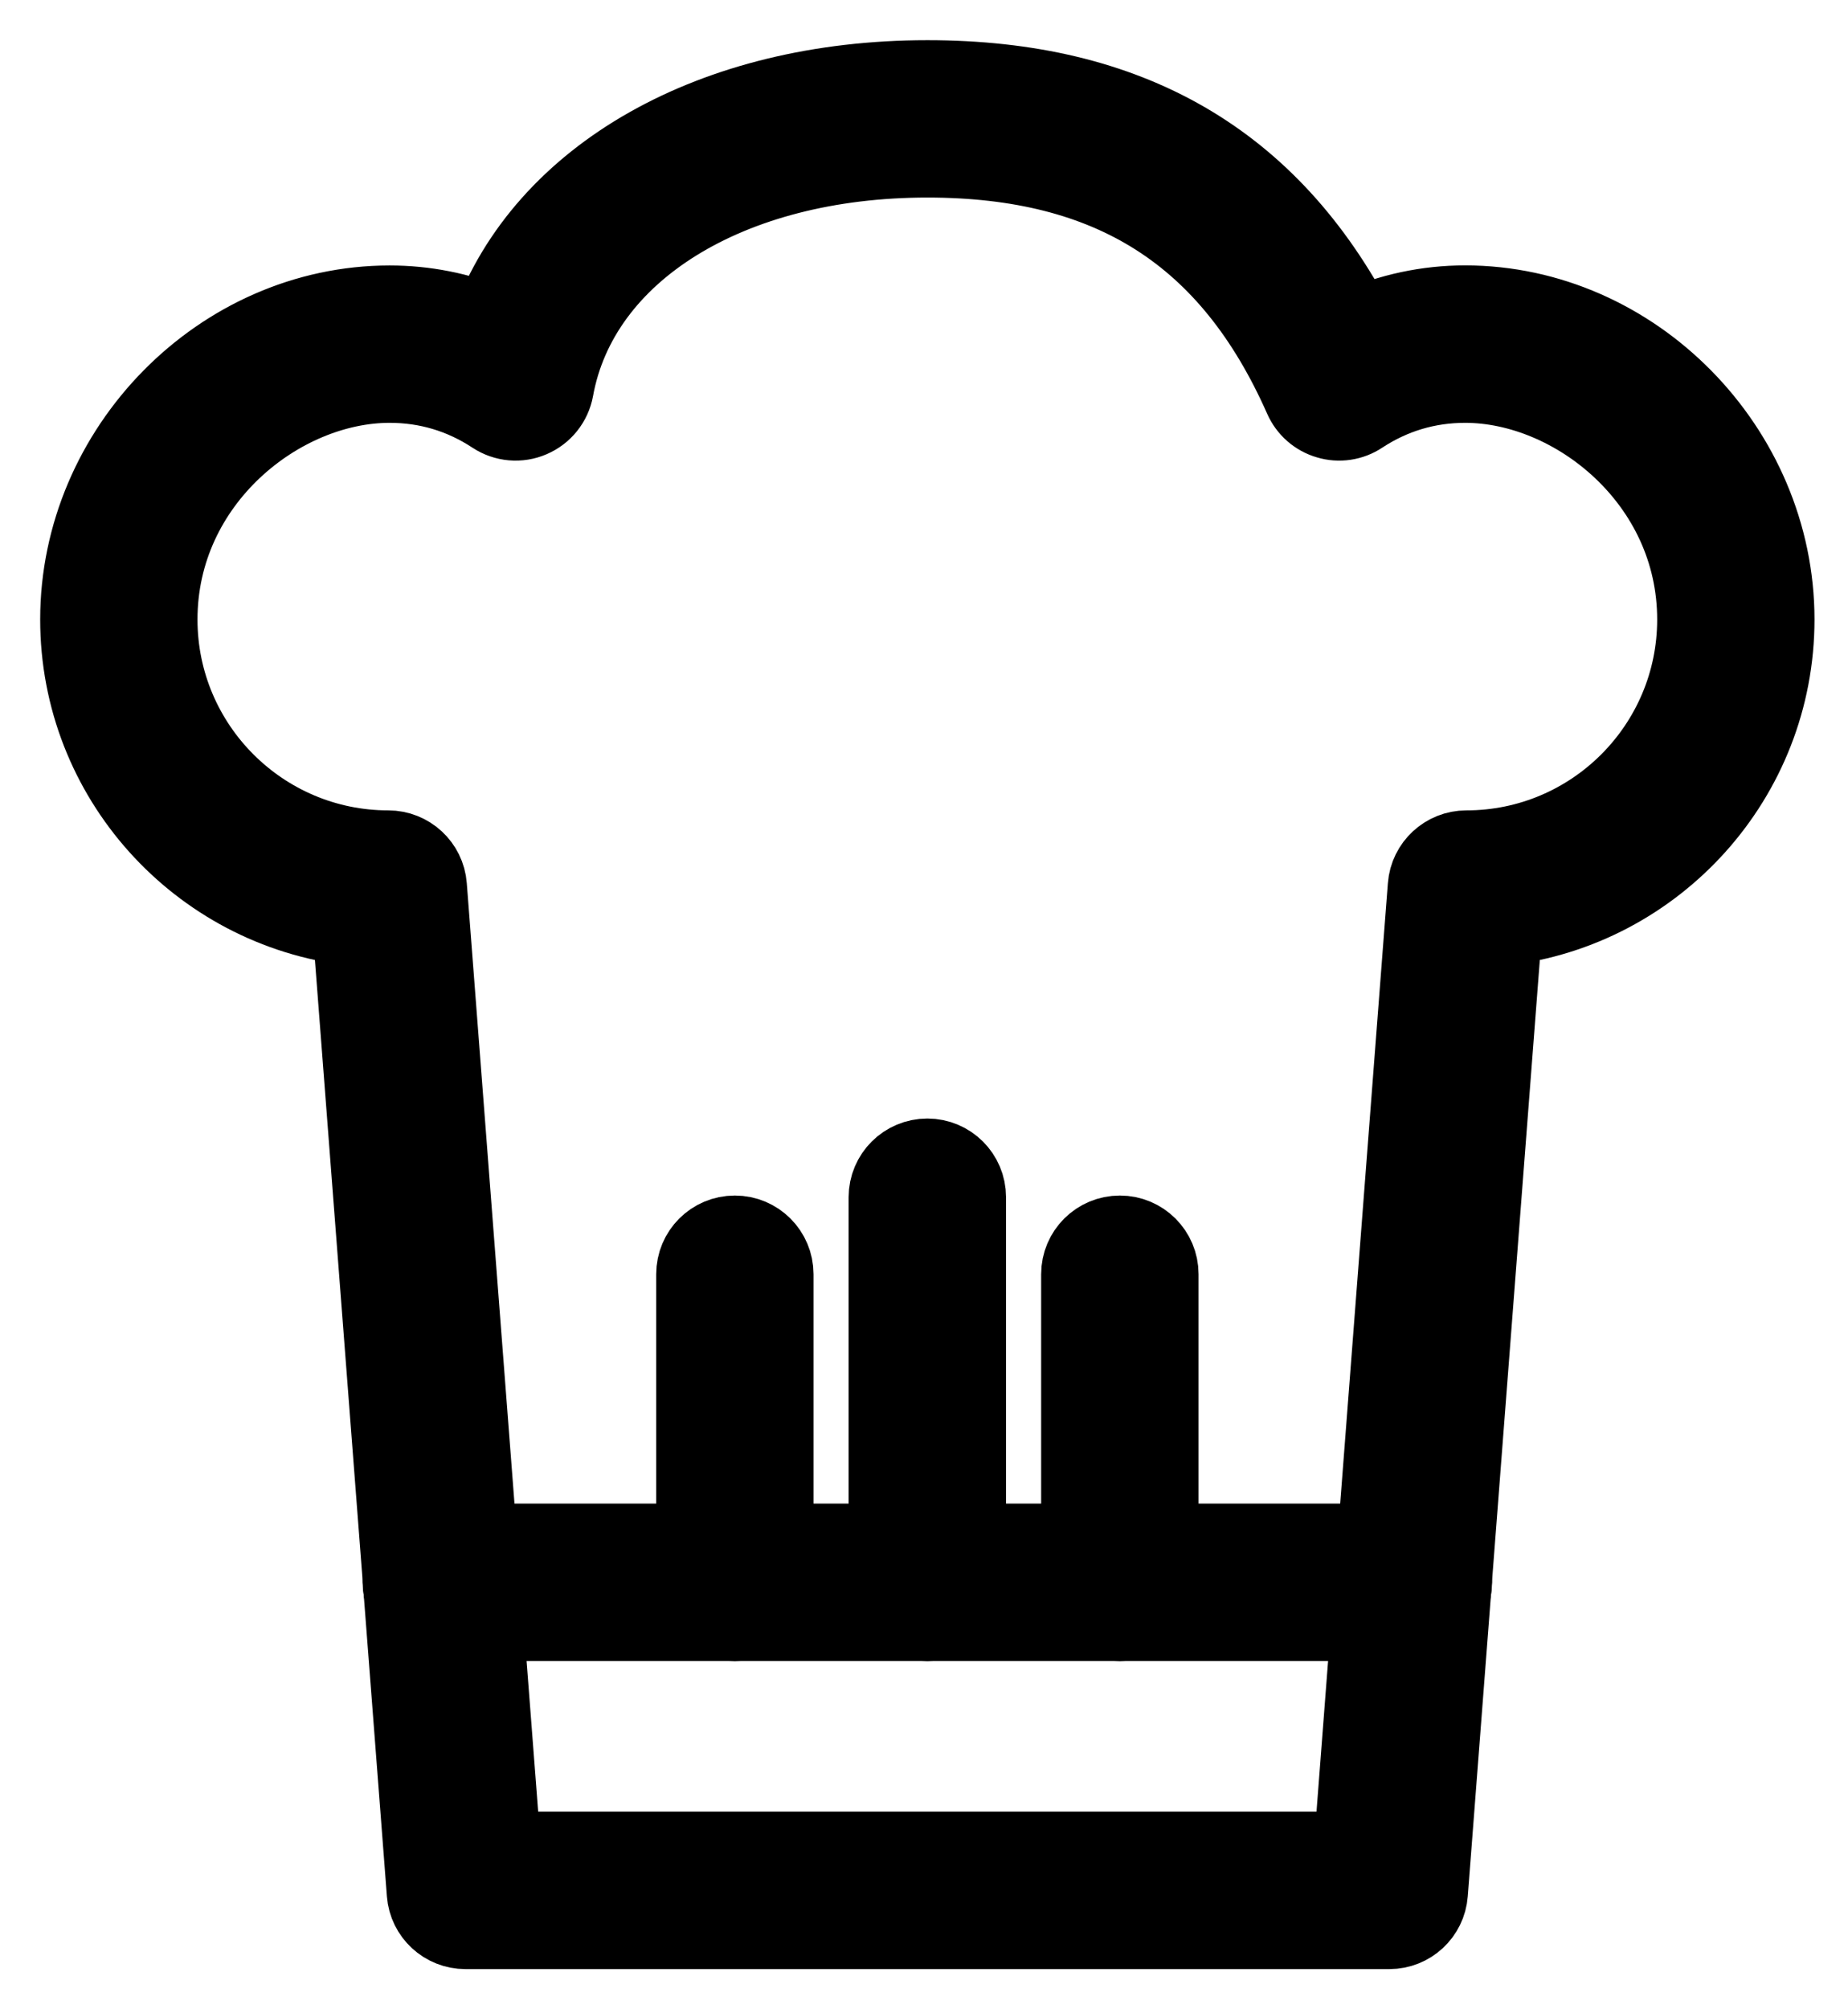 <svg width="23" height="25" viewBox="0 0 23 25" fill="none" xmlns="http://www.w3.org/2000/svg">
<path d="M17.292 24H5.792C5.542 24 5.333 23.807 5.314 23.558L4.388 11.516C2.483 11.294 1 9.671 1 7.708C1 5.591 2.762 3.803 4.849 3.803C5.285 3.803 5.713 3.887 6.112 4.052C6.785 2.202 8.877 1 11.542 1C14.045 1 15.796 2.012 16.88 4.091C17.305 3.901 17.765 3.802 18.235 3.802C20.321 3.803 22.083 5.591 22.083 7.708C22.083 9.671 20.6 11.294 18.696 11.516L17.769 23.558C17.75 23.807 17.542 24 17.292 24ZM6.235 23.042H16.848L17.772 11.026C17.791 10.776 18 10.583 18.25 10.583C19.836 10.583 21.125 9.294 21.125 7.708C21.125 5.971 19.602 4.761 18.235 4.761C17.764 4.761 17.325 4.892 16.929 5.152C16.812 5.23 16.665 5.252 16.531 5.211C16.396 5.172 16.285 5.075 16.228 4.945C15.326 2.908 13.837 1.958 11.542 1.958C9.071 1.958 7.201 3.116 6.889 4.838C6.86 4.996 6.754 5.129 6.606 5.192C6.459 5.256 6.289 5.241 6.154 5.152C5.759 4.892 5.32 4.761 4.849 4.761C3.482 4.761 1.958 5.971 1.958 7.708C1.958 9.294 3.248 10.583 4.833 10.583C5.083 10.583 5.292 10.776 5.311 11.026L6.235 23.042Z" fill="black" stroke="black"/>
<path d="M17.591 20.167H5.492C5.228 20.167 5.013 19.953 5.013 19.688C5.013 19.423 5.228 19.208 5.492 19.208H17.591C17.856 19.208 18.07 19.423 18.07 19.688C18.07 19.953 17.856 20.167 17.591 20.167Z" fill="black" stroke="black"/>
<path d="M9.146 20.167C8.881 20.167 8.667 19.953 8.667 19.688V15.854C8.667 15.589 8.881 15.375 9.146 15.375C9.41 15.375 9.625 15.589 9.625 15.854V19.688C9.625 19.953 9.41 20.167 9.146 20.167Z" fill="black" stroke="black"/>
<path d="M11.542 20.167C11.277 20.167 11.062 19.952 11.062 19.688V14.896C11.062 14.631 11.277 14.417 11.542 14.417C11.806 14.417 12.021 14.631 12.021 14.896V19.688C12.021 19.952 11.806 20.167 11.542 20.167Z" fill="black" stroke="black"/>
<path d="M13.938 20.167C13.673 20.167 13.458 19.953 13.458 19.688V15.854C13.458 15.589 13.673 15.375 13.938 15.375C14.202 15.375 14.417 15.589 14.417 15.854V19.688C14.417 19.953 14.202 20.167 13.938 20.167Z" fill="black" stroke="black"/>
</svg>
